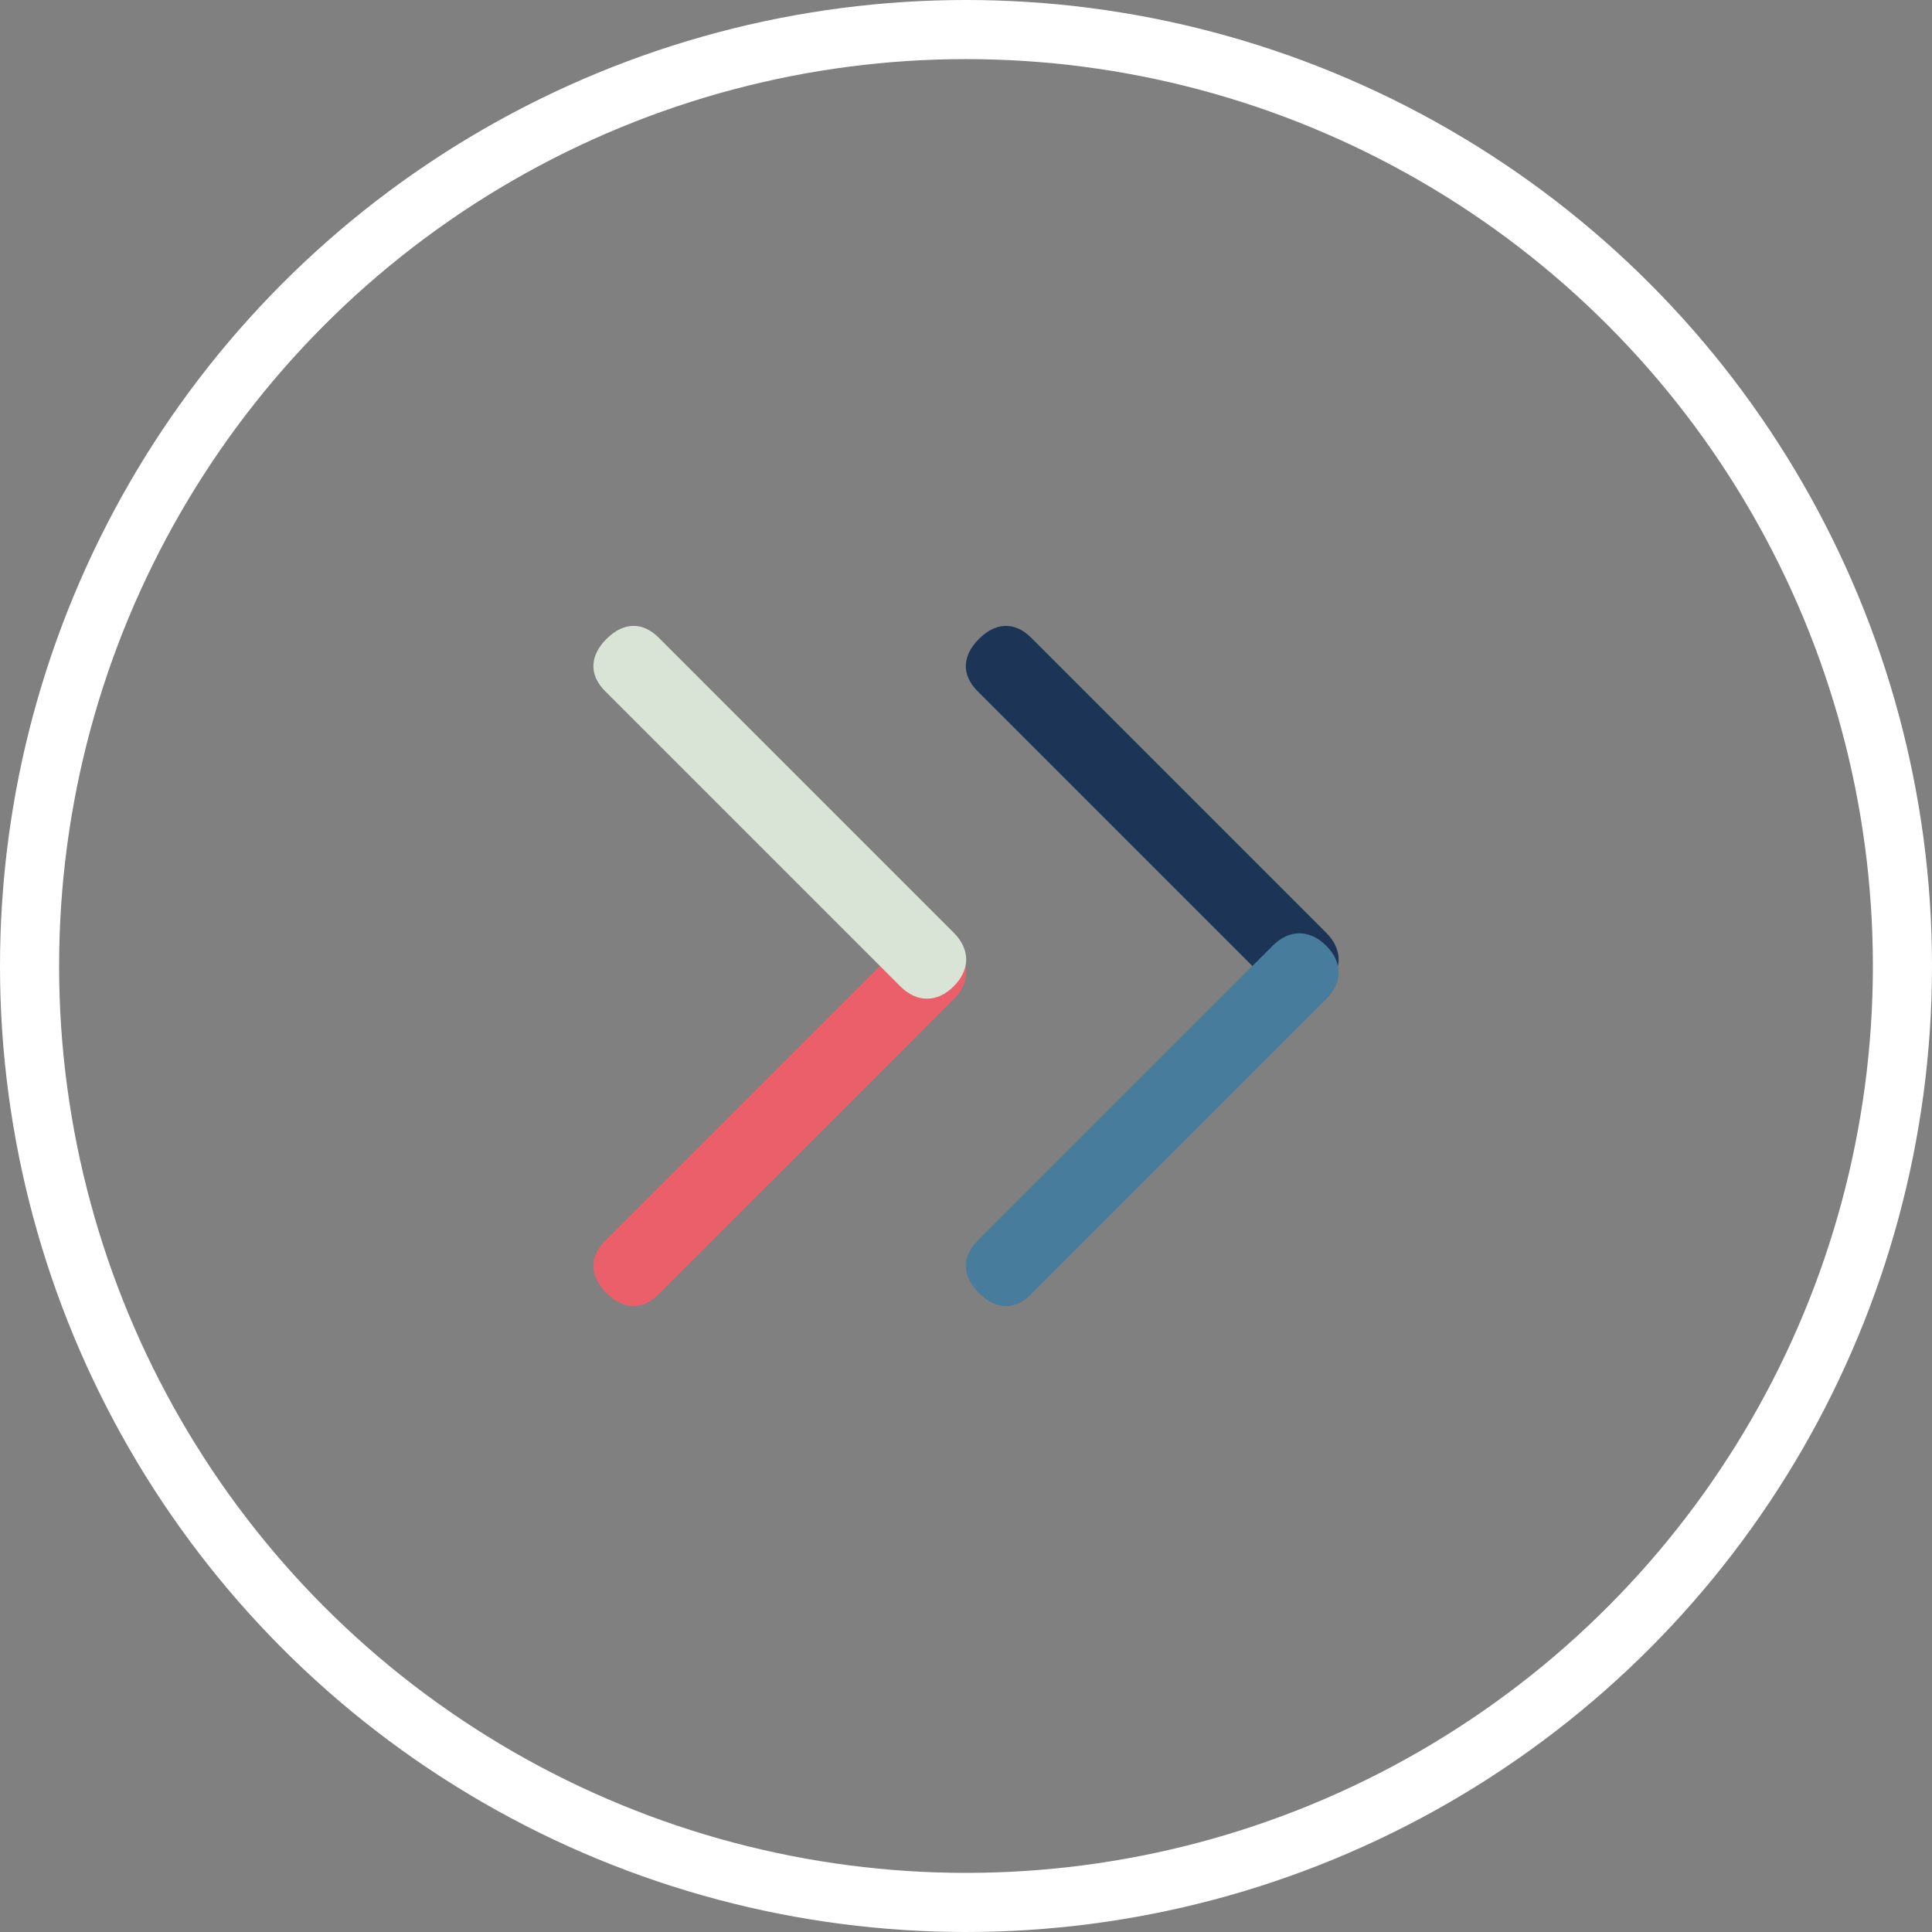 <?xml version="1.0" encoding="utf-8"?>
<!-- Generator: Adobe Illustrator 17.0.0, SVG Export Plug-In . SVG Version: 6.00 Build 0)  -->
<!DOCTYPE svg PUBLIC "-//W3C//DTD SVG 1.1//EN" "http://www.w3.org/Graphics/SVG/1.1/DTD/svg11.dtd">
<svg version="1.1" id="Layer_2" xmlns="http://www.w3.org/2000/svg" xmlns:xlink="http://www.w3.org/1999/xlink" x="0px" y="0px"
	 width="327.073px" height="327.073px" viewBox="0 0 327.073 327.073" enable-background="new 0 0 327.073 327.073"
	 xml:space="preserve">
<rect x="0" y="0" width="327.073" height="327.073" fill="#808080" stroke="none"/>
<g>
	<circle fill="none" stroke="#FFFFFF" stroke-width="10.007" stroke-miterlimit="10" cx="163.536" cy="163.536" r="158.533"/>
	<g>
		<path fill="#EA5F69" d="M102.452,210.055l49.952-49.951c2.805-2.805,6.257-2.805,9.061,0c2.805,2.805,2.805,6.257,0,9.062
			l-49.952,49.95c-2.805,2.805-6.041,2.589-8.846-0.216C99.863,216.096,99.647,212.861,102.452,210.055z"/>
		<path fill="#DAE4D6" d="M161.465,157.908c2.805,2.805,2.805,6.257,0,9.062c-2.804,2.805-6.257,2.805-9.061,0l-49.952-49.952
			c-2.805-2.805-2.589-6.041,0.216-8.846c2.805-2.805,6.041-3.021,8.846-0.216L161.465,157.908z"/>
		<path fill="#1C3557" d="M224.516,157.908c2.805,2.805,2.805,6.257,0,9.062s-6.257,2.805-9.062,0l-49.951-49.951
			c-2.805-2.805-2.589-6.041,0.216-8.846c2.805-2.805,6.041-3.021,8.846-0.216L224.516,157.908z"/>
		<path fill="#487C9C" d="M165.503,210.055l49.951-49.951c2.805-2.805,6.257-2.805,9.062,0c2.805,2.805,2.805,6.257,0,9.062
			l-49.951,49.951c-2.805,2.805-6.041,2.589-8.846-0.216S162.697,212.861,165.503,210.055z"/>
	</g>
</g>
</svg>
